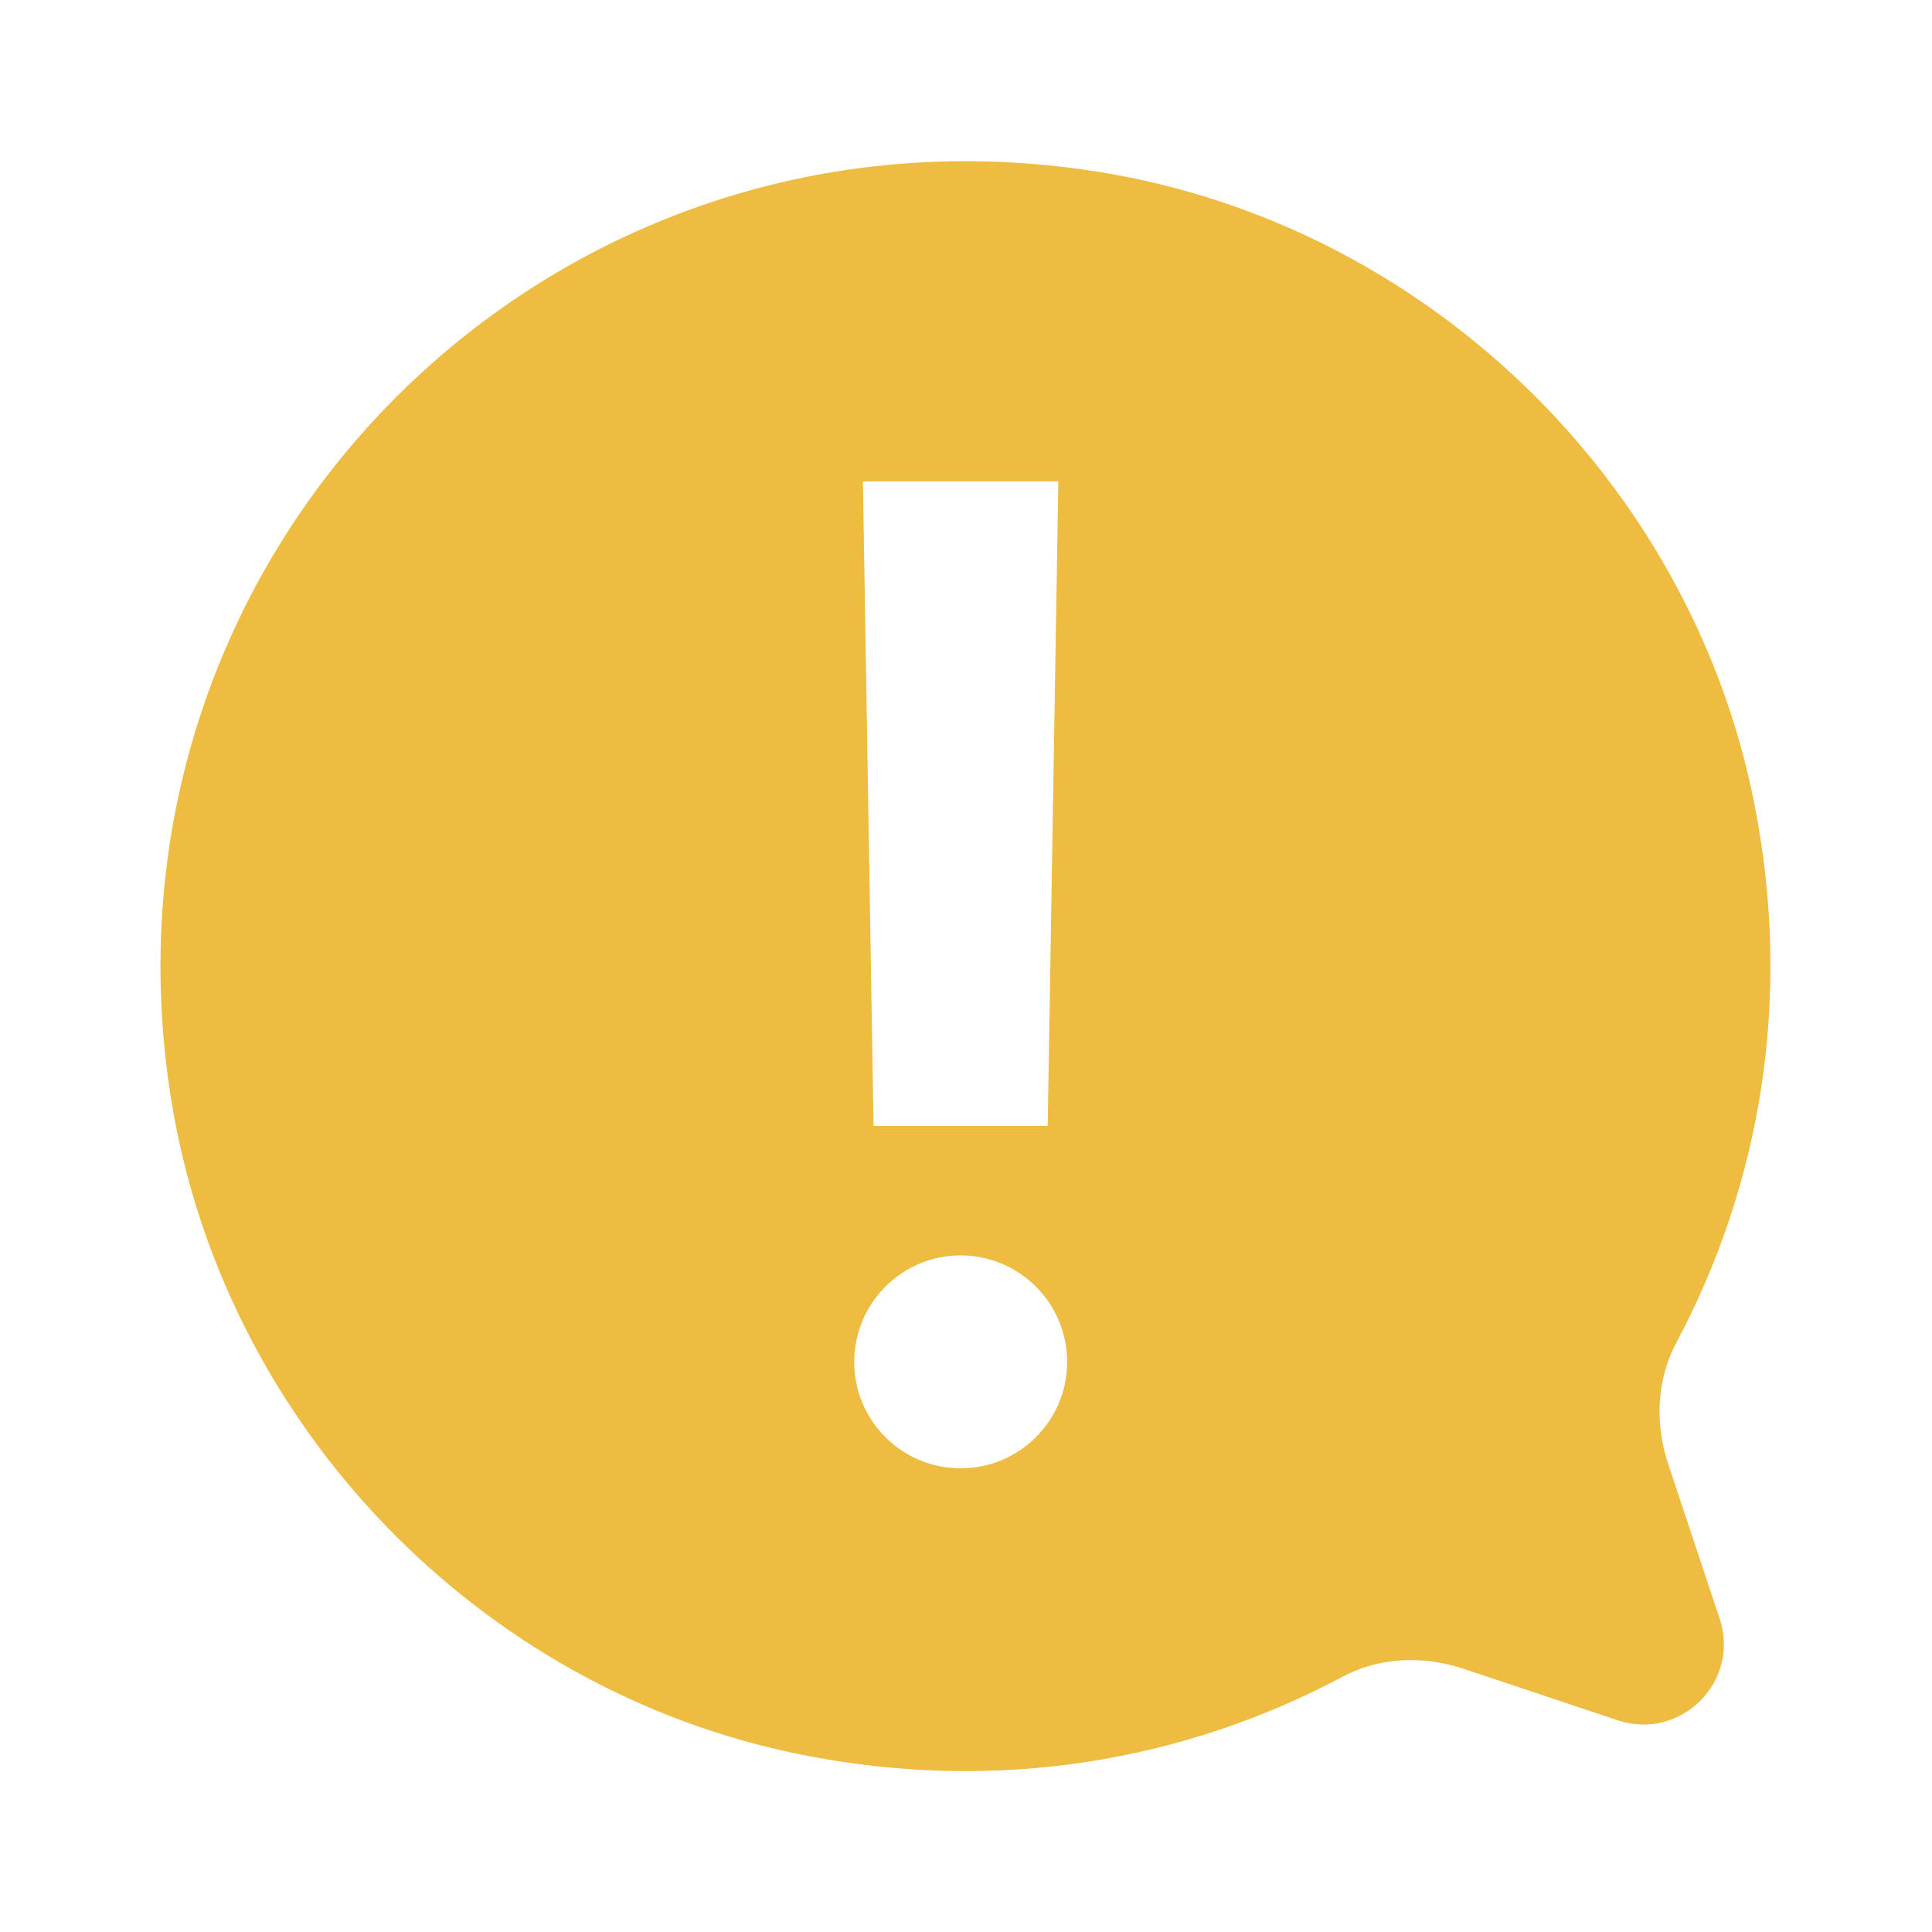 <svg width="14" height="14" viewBox="0 0 14 14" fill="none" xmlns="http://www.w3.org/2000/svg">
<path fill-rule="evenodd" clip-rule="evenodd" d="M12.089 10.611C11.992 10.322 12.003 10.001 12.146 9.732C12.752 8.595 12.997 7.239 12.709 5.806C12.24 3.473 10.321 1.627 7.971 1.247C3.988 0.603 0.597 3.995 1.242 7.977C1.623 10.327 3.469 12.245 5.803 12.714C7.235 13.002 8.592 12.756 9.729 12.15C9.997 12.007 10.314 11.996 10.602 12.092L10.924 12.199C11.175 12.283 11.456 12.377 11.723 12.466C12.18 12.617 12.613 12.184 12.461 11.728L12.089 10.611ZM6.961 9.097C6.535 9.097 6.19 9.443 6.19 9.869C6.19 10.295 6.535 10.64 6.961 10.64C7.387 10.64 7.733 10.295 7.733 9.869C7.733 9.443 7.387 9.097 6.961 9.097ZM7.669 3.488L7.592 8.159H6.33L6.253 3.488H7.669Z" fill="#EDBC40"/>
</svg>
